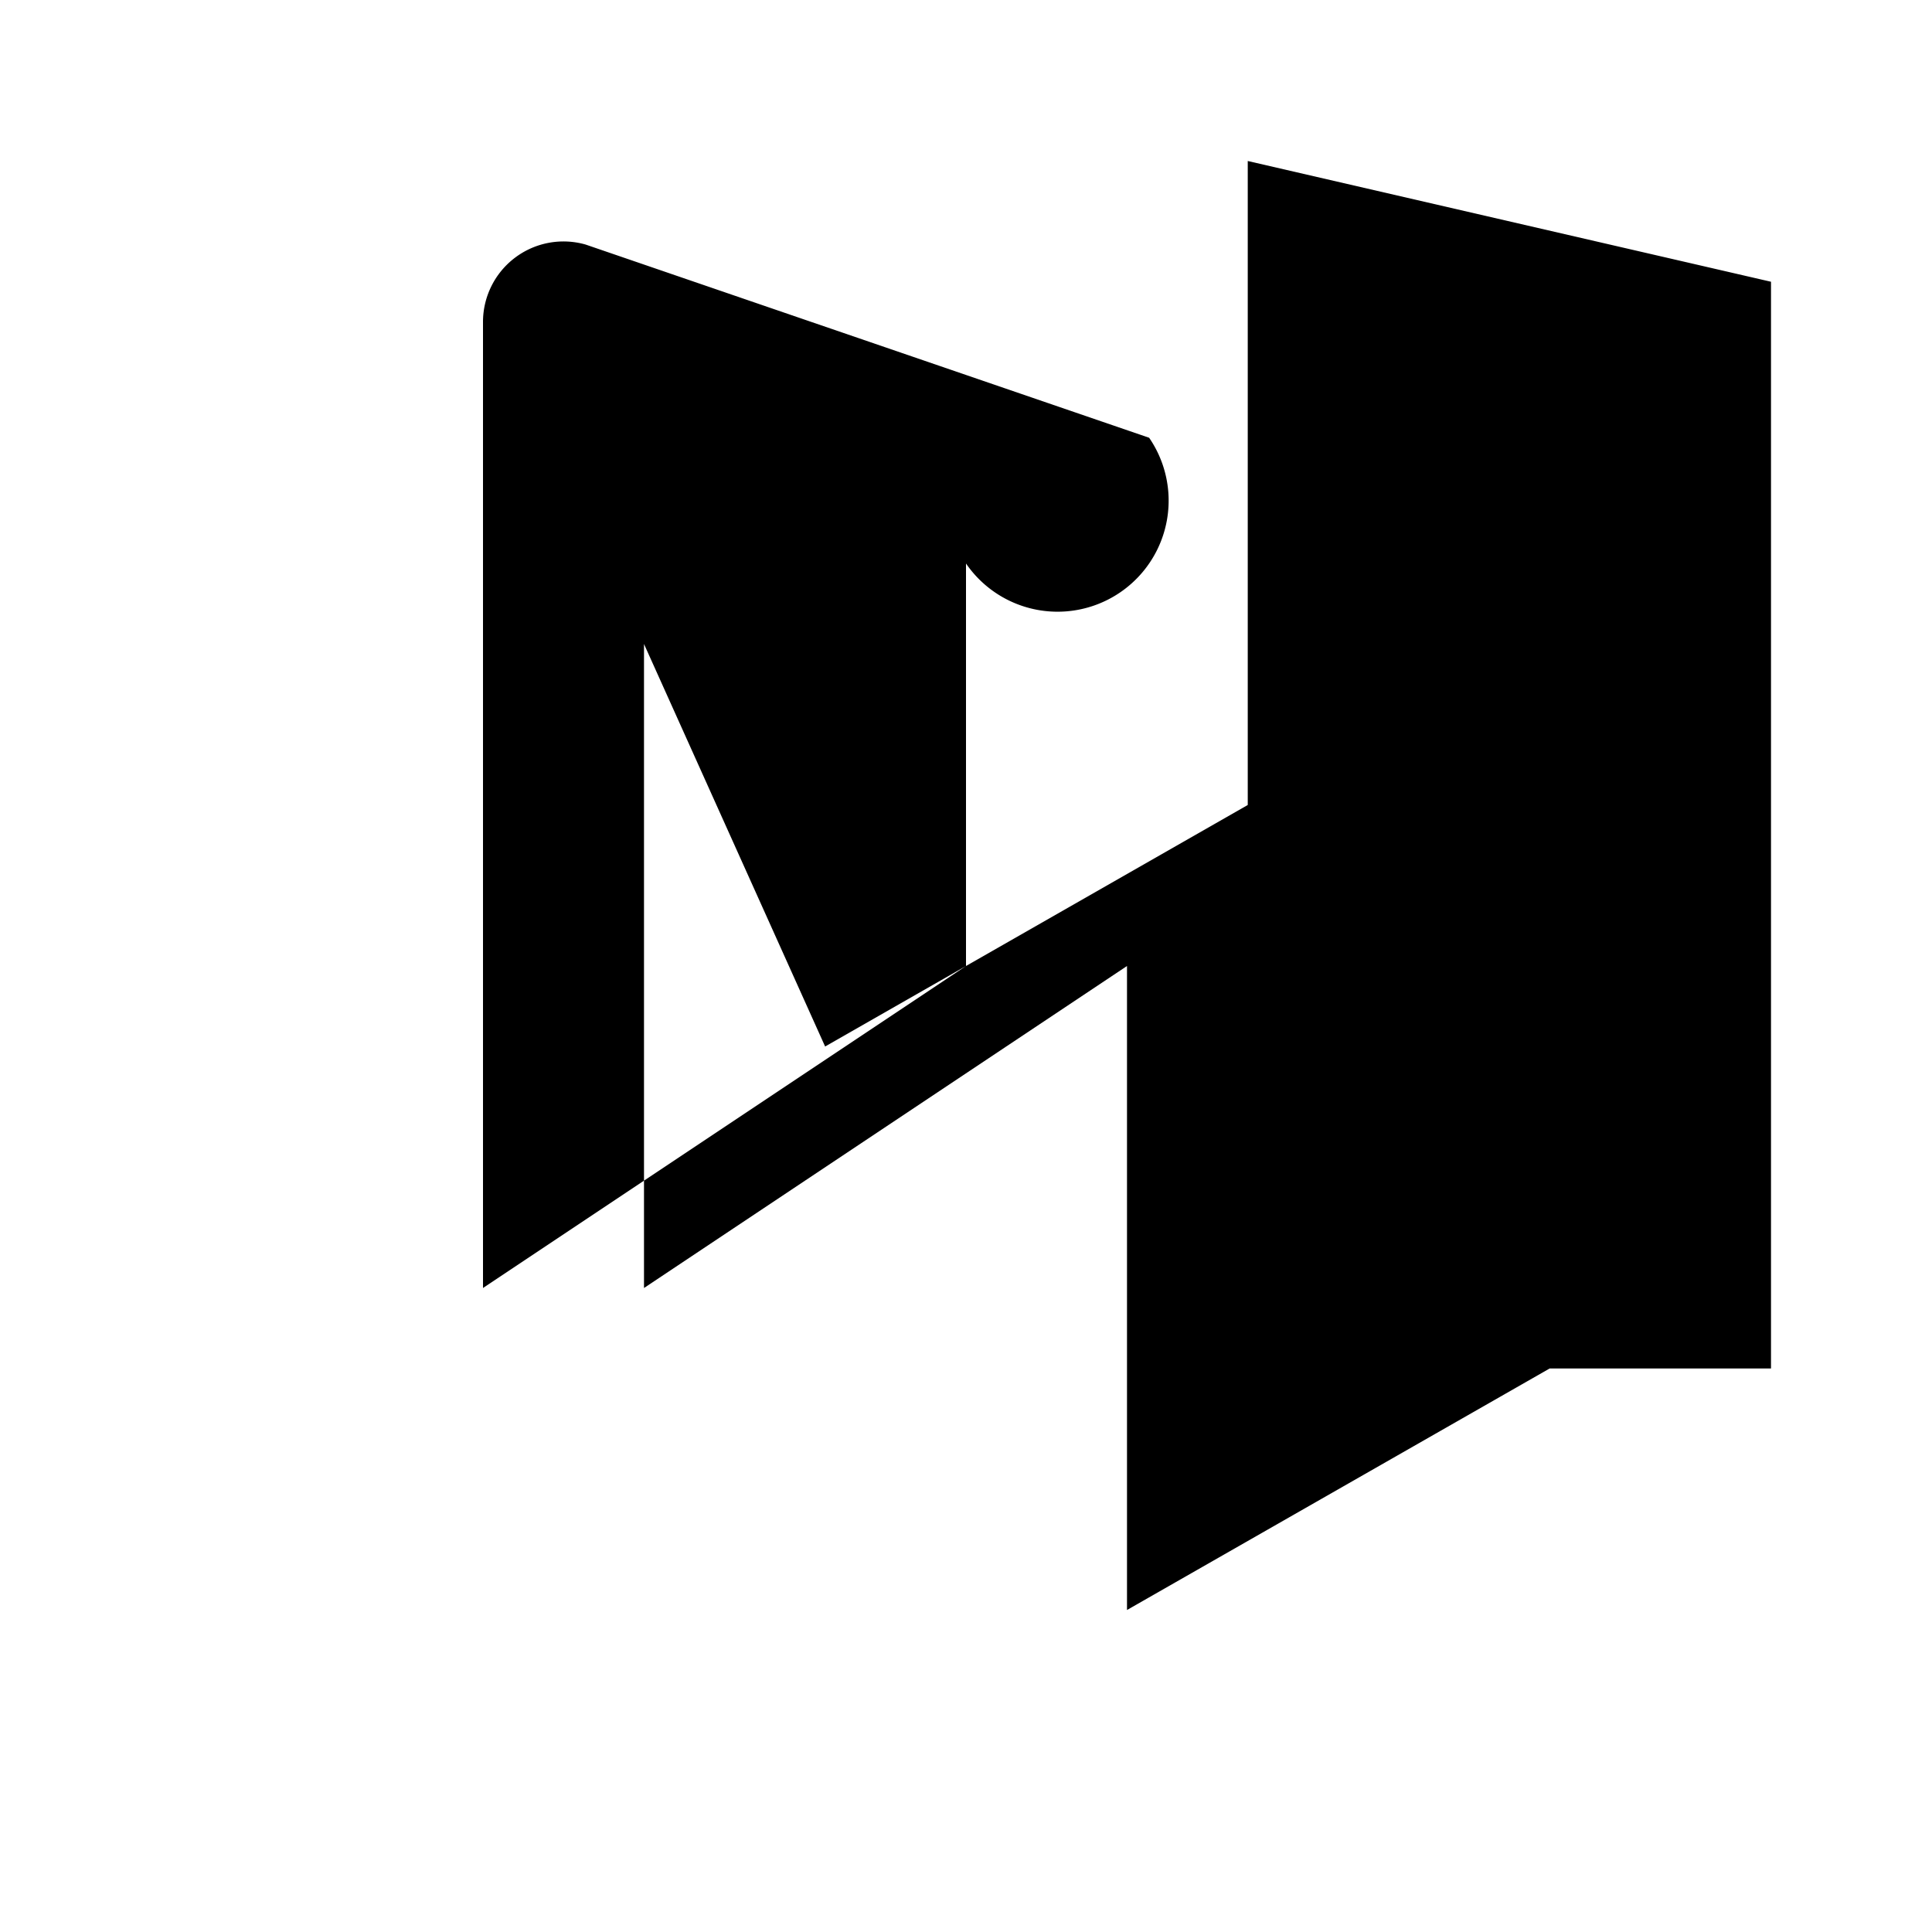 <svg xmlns="http://www.w3.org/2000/svg" viewBox="0 0 24 24" class="icon icon-vintage-telescope">
  <path d="M0 0h24v24H0z" fill="none"/>
  <path d="M8 8v8l6-4v8l5.25-3L22 17V3.5L15.5 2v8l-5.25 3L8 8zm4 4l-6 4V4a1 1 0 0 1 1.275-.962l7 2.4A1 1 0 0 1 12 7v5z" fill="currentColor"/>
</svg>